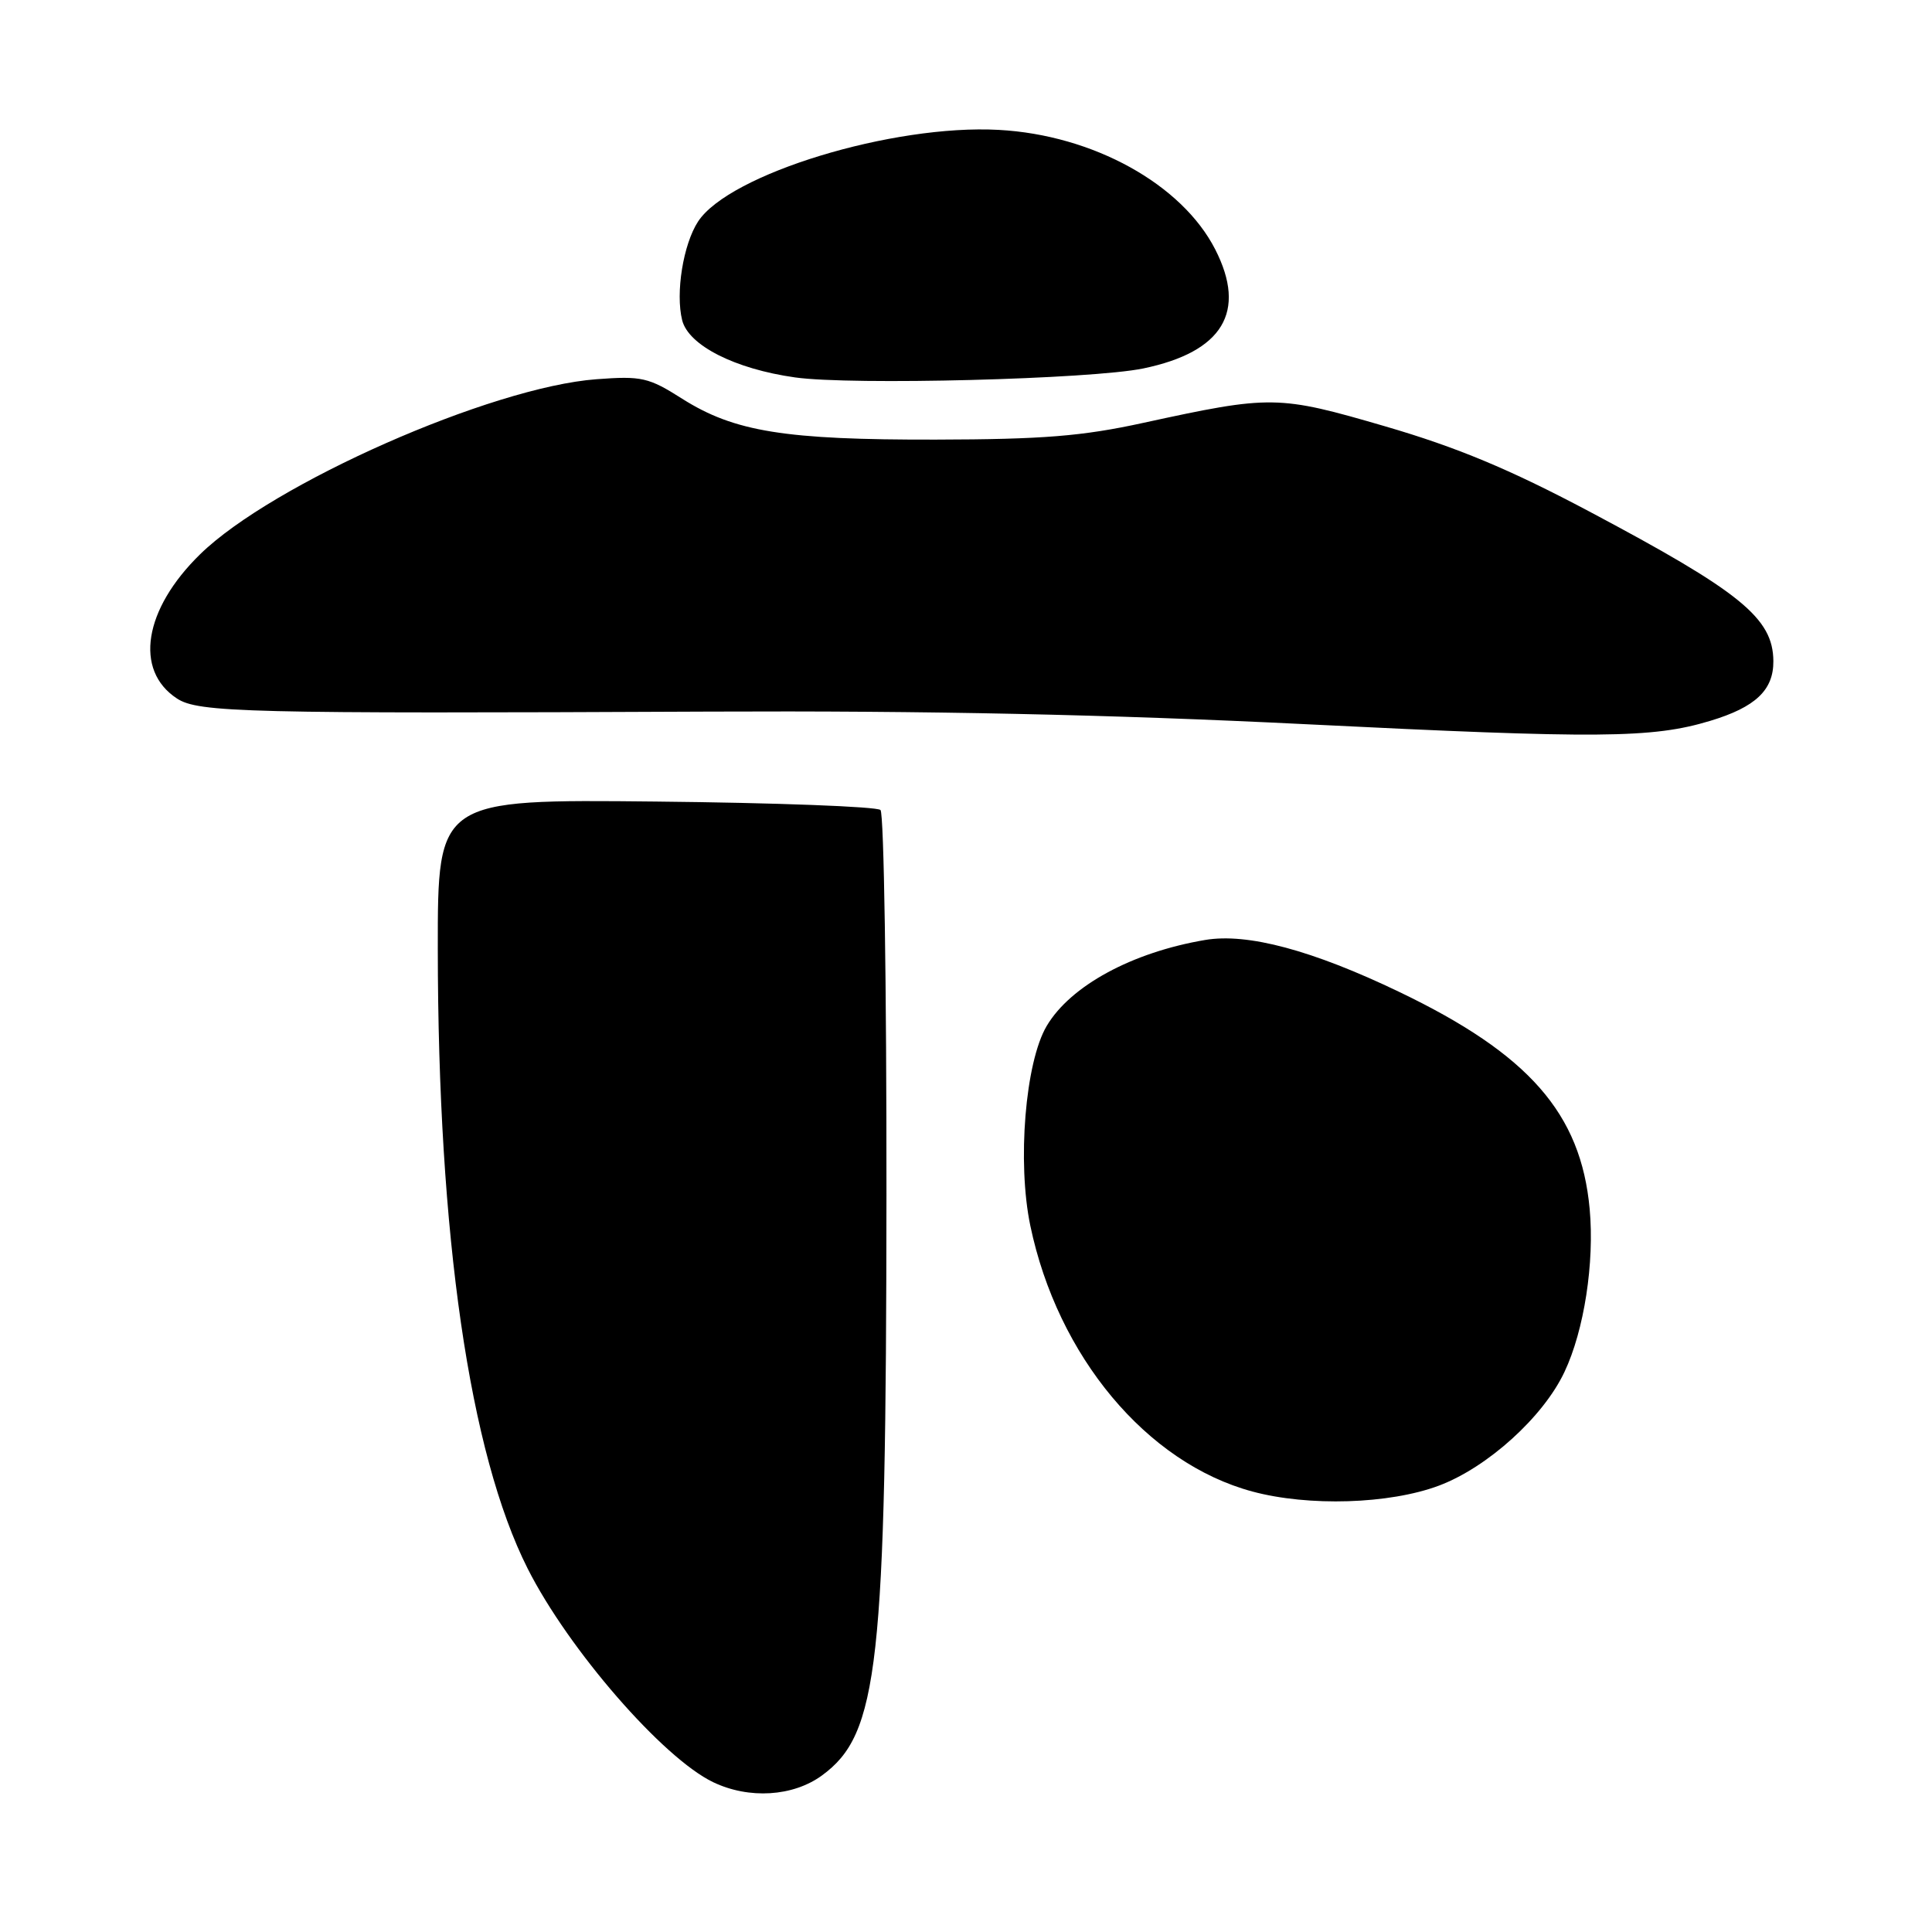<?xml version="1.0" encoding="UTF-8" standalone="no"?>
<!DOCTYPE svg PUBLIC "-//W3C//DTD SVG 1.1//EN" "http://www.w3.org/Graphics/SVG/1.1/DTD/svg11.dtd" >
<svg xmlns="http://www.w3.org/2000/svg" xmlns:xlink="http://www.w3.org/1999/xlink" version="1.1" viewBox="0 0 256 256">
 <g >
 <path fill="currentColor"
d=" M 108.91 235.26 C 116.42 229.78 117.42 220.80 117.46 158.33 C 117.48 130.74 117.13 107.79 116.67 107.33 C 116.21 106.88 102.82 106.37 86.92 106.21 C 58.00 105.91 58.00 105.91 58.01 125.71 C 58.03 163.76 62.21 192.57 69.92 207.85 C 75.33 218.56 87.83 232.95 94.50 236.15 C 99.25 238.42 105.07 238.06 108.91 235.26 Z  M 190.65 196.86 C 197.10 194.44 204.49 187.76 207.30 181.79 C 209.91 176.28 211.29 167.30 210.64 160.20 C 209.48 147.54 202.59 139.68 185.42 131.44 C 173.90 125.91 165.30 123.60 159.69 124.55 C 150.00 126.19 141.84 130.62 138.69 135.95 C 135.85 140.75 134.77 154.00 136.52 162.40 C 140.13 179.71 151.94 193.86 165.93 197.63 C 173.39 199.64 184.10 199.31 190.65 196.86 Z  M 226.60 95.52 C 232.61 93.71 235.01 91.44 234.98 87.60 C 234.94 81.89 230.64 78.41 210.43 67.69 C 199.99 62.16 193.06 59.27 183.57 56.50 C 169.34 52.35 168.46 52.34 151.50 56.03 C 143.41 57.80 138.16 58.22 124.00 58.25 C 104.01 58.29 97.31 57.21 90.40 52.84 C 85.95 50.01 85.02 49.80 79.03 50.25 C 65.07 51.29 36.09 64.09 26.52 73.44 C 19.05 80.73 17.75 88.82 23.44 92.55 C 26.28 94.42 32.59 94.57 94.00 94.29 C 122.81 94.16 146.97 94.67 173.00 95.96 C 211.93 97.89 218.91 97.84 226.60 95.52 Z  M 151.50 48.82 C 162.03 46.63 165.24 41.31 161.03 33.06 C 156.61 24.40 144.84 17.89 132.34 17.21 C 118.30 16.44 96.64 23.04 92.50 29.35 C 90.53 32.37 89.49 38.81 90.39 42.43 C 91.23 45.77 97.38 48.89 105.35 50.01 C 112.85 51.07 144.60 50.25 151.50 48.82 Z "/>
</g>
</svg>